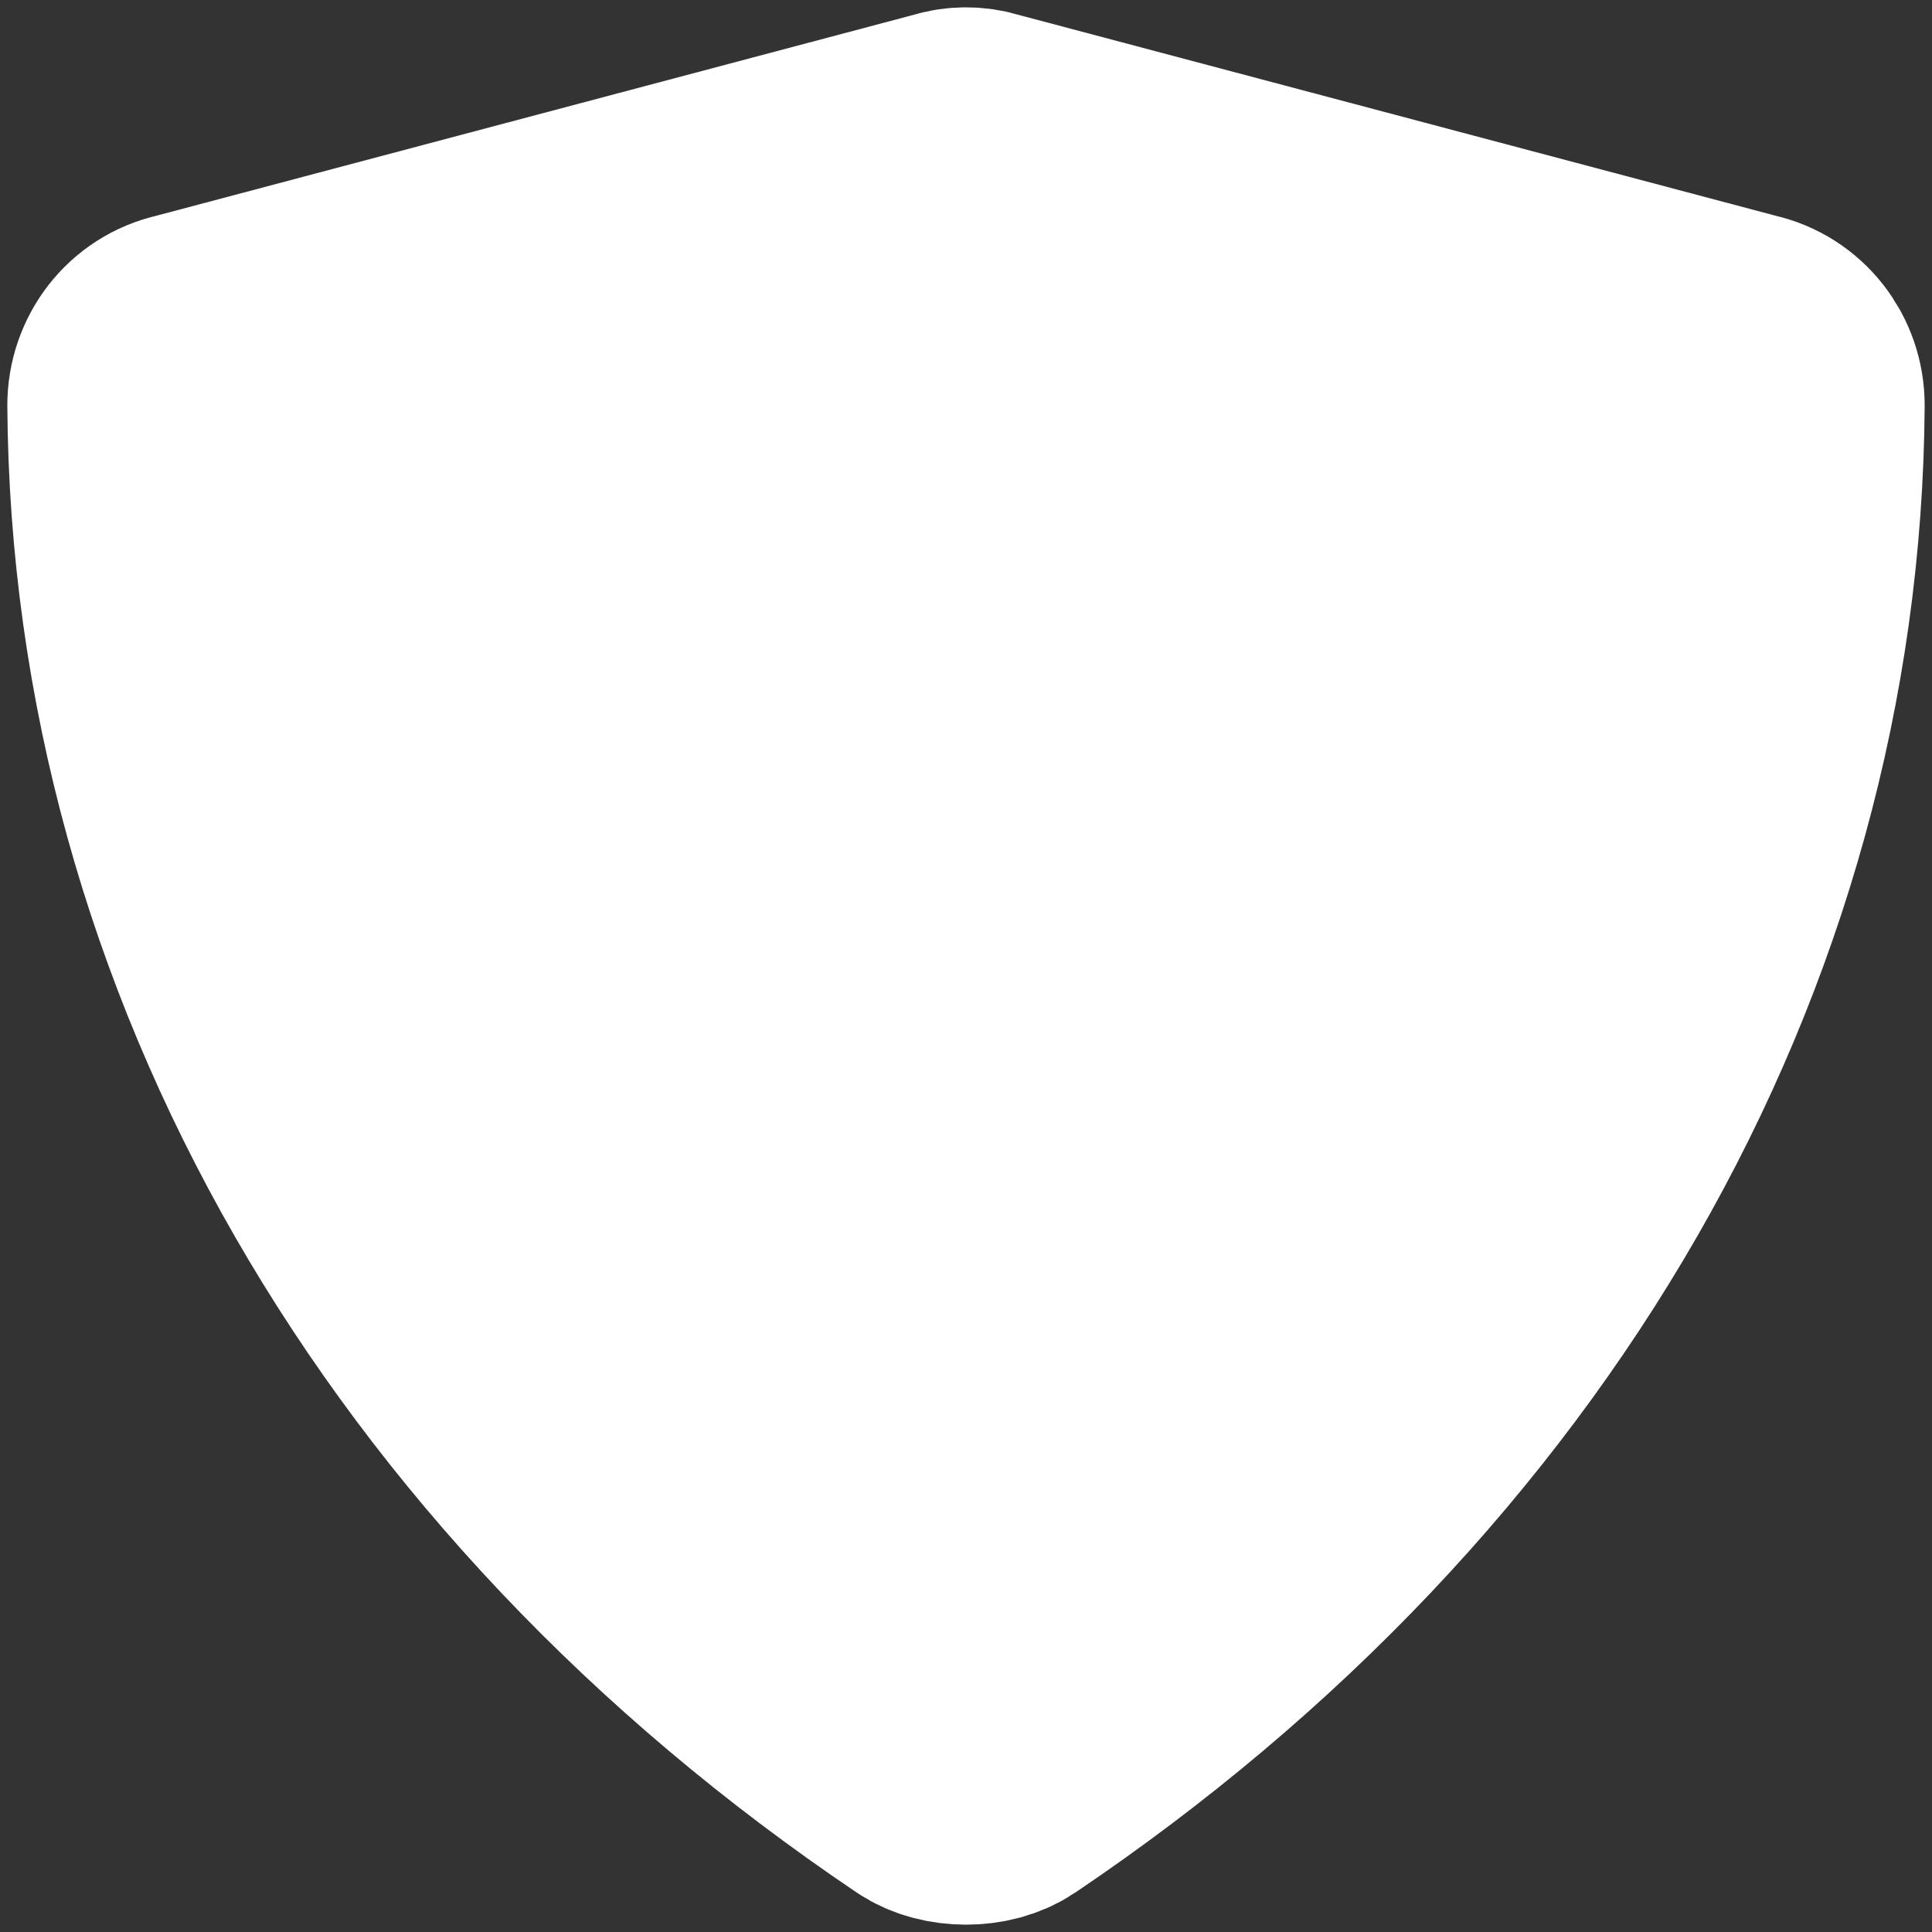 <svg xmlns="http://www.w3.org/2000/svg" width="29" height="29" viewBox="0 0 29 29">
    <rect x="0" y="0" width="29" height="29" fill="#333333" stroke="none"/>
    <path fill="#FFF" fill-rule="evenodd" stroke="#FFF" stroke-width="3.78" d="M14.766 2.04c-.16-.053-.372-.053-.532 0L2.798 5.074C2.319 5.18 2 5.606 2 6.084c.053 8.143 4.415 15.7 11.915 20.756.16.107.372.16.585.16.213 0 .426-.053.585-.16C22.585 21.784 26.947 14.227 27 6.084c0-.478-.32-.904-.798-1.01L14.766 2.04z"/>
</svg>
